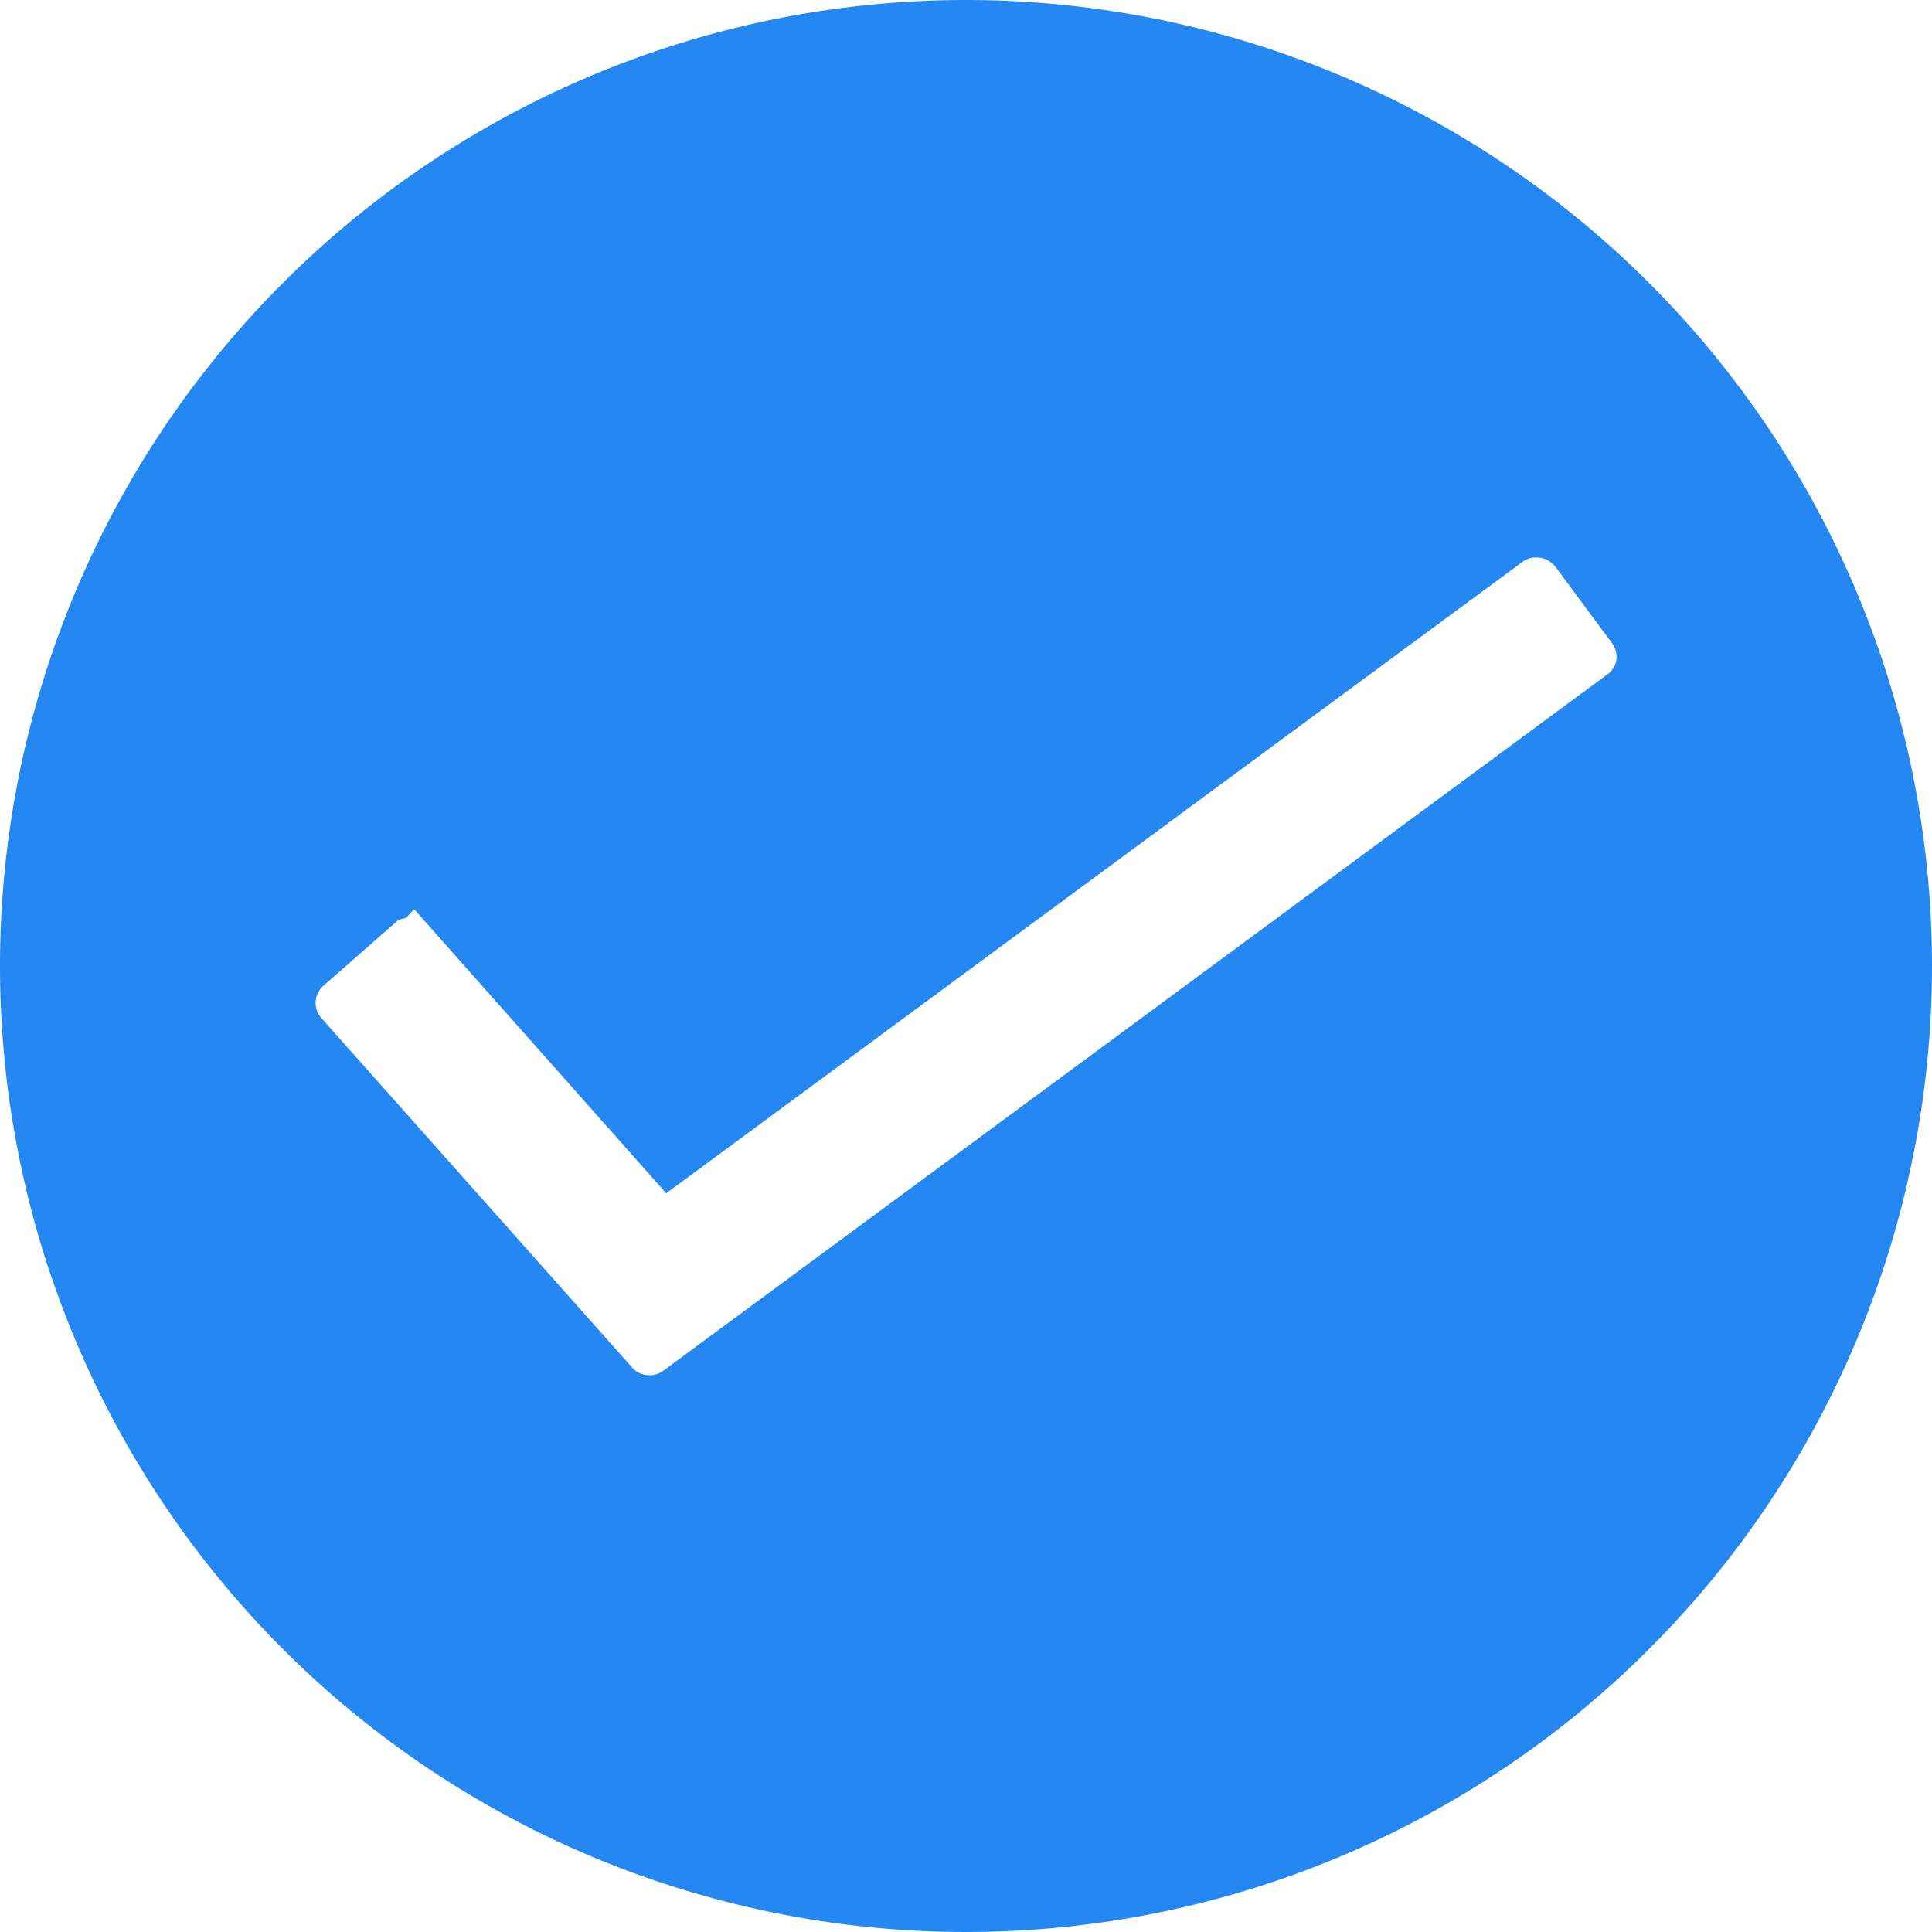 <svg xmlns="http://www.w3.org/2000/svg" width="17" height="17" viewBox="0 0 17 17"><defs><style>.a{fill:#2588f2;}</style></defs><g transform="translate(-6 -6)"><path class="a" d="M14.5,6A8.5,8.5,0,1,0,23,14.5,8.5,8.5,0,0,0,14.5,6Zm5.642,5.935-8.309,6.129a.2.2,0,0,1-.118.037.2.2,0,0,1-.151-.066L8.827,14.957a.2.2,0,0,1,.02-.284L9.5,14.1a.2.2,0,0,1,.071-.021L9.644,14l2.218,2.5,7.54-5.56a.188.188,0,0,1,.112-.035.212.212,0,0,1,.171.08l.5.675a.207.207,0,0,1,.036.157A.193.193,0,0,1,20.142,11.935Z"/></g></svg>